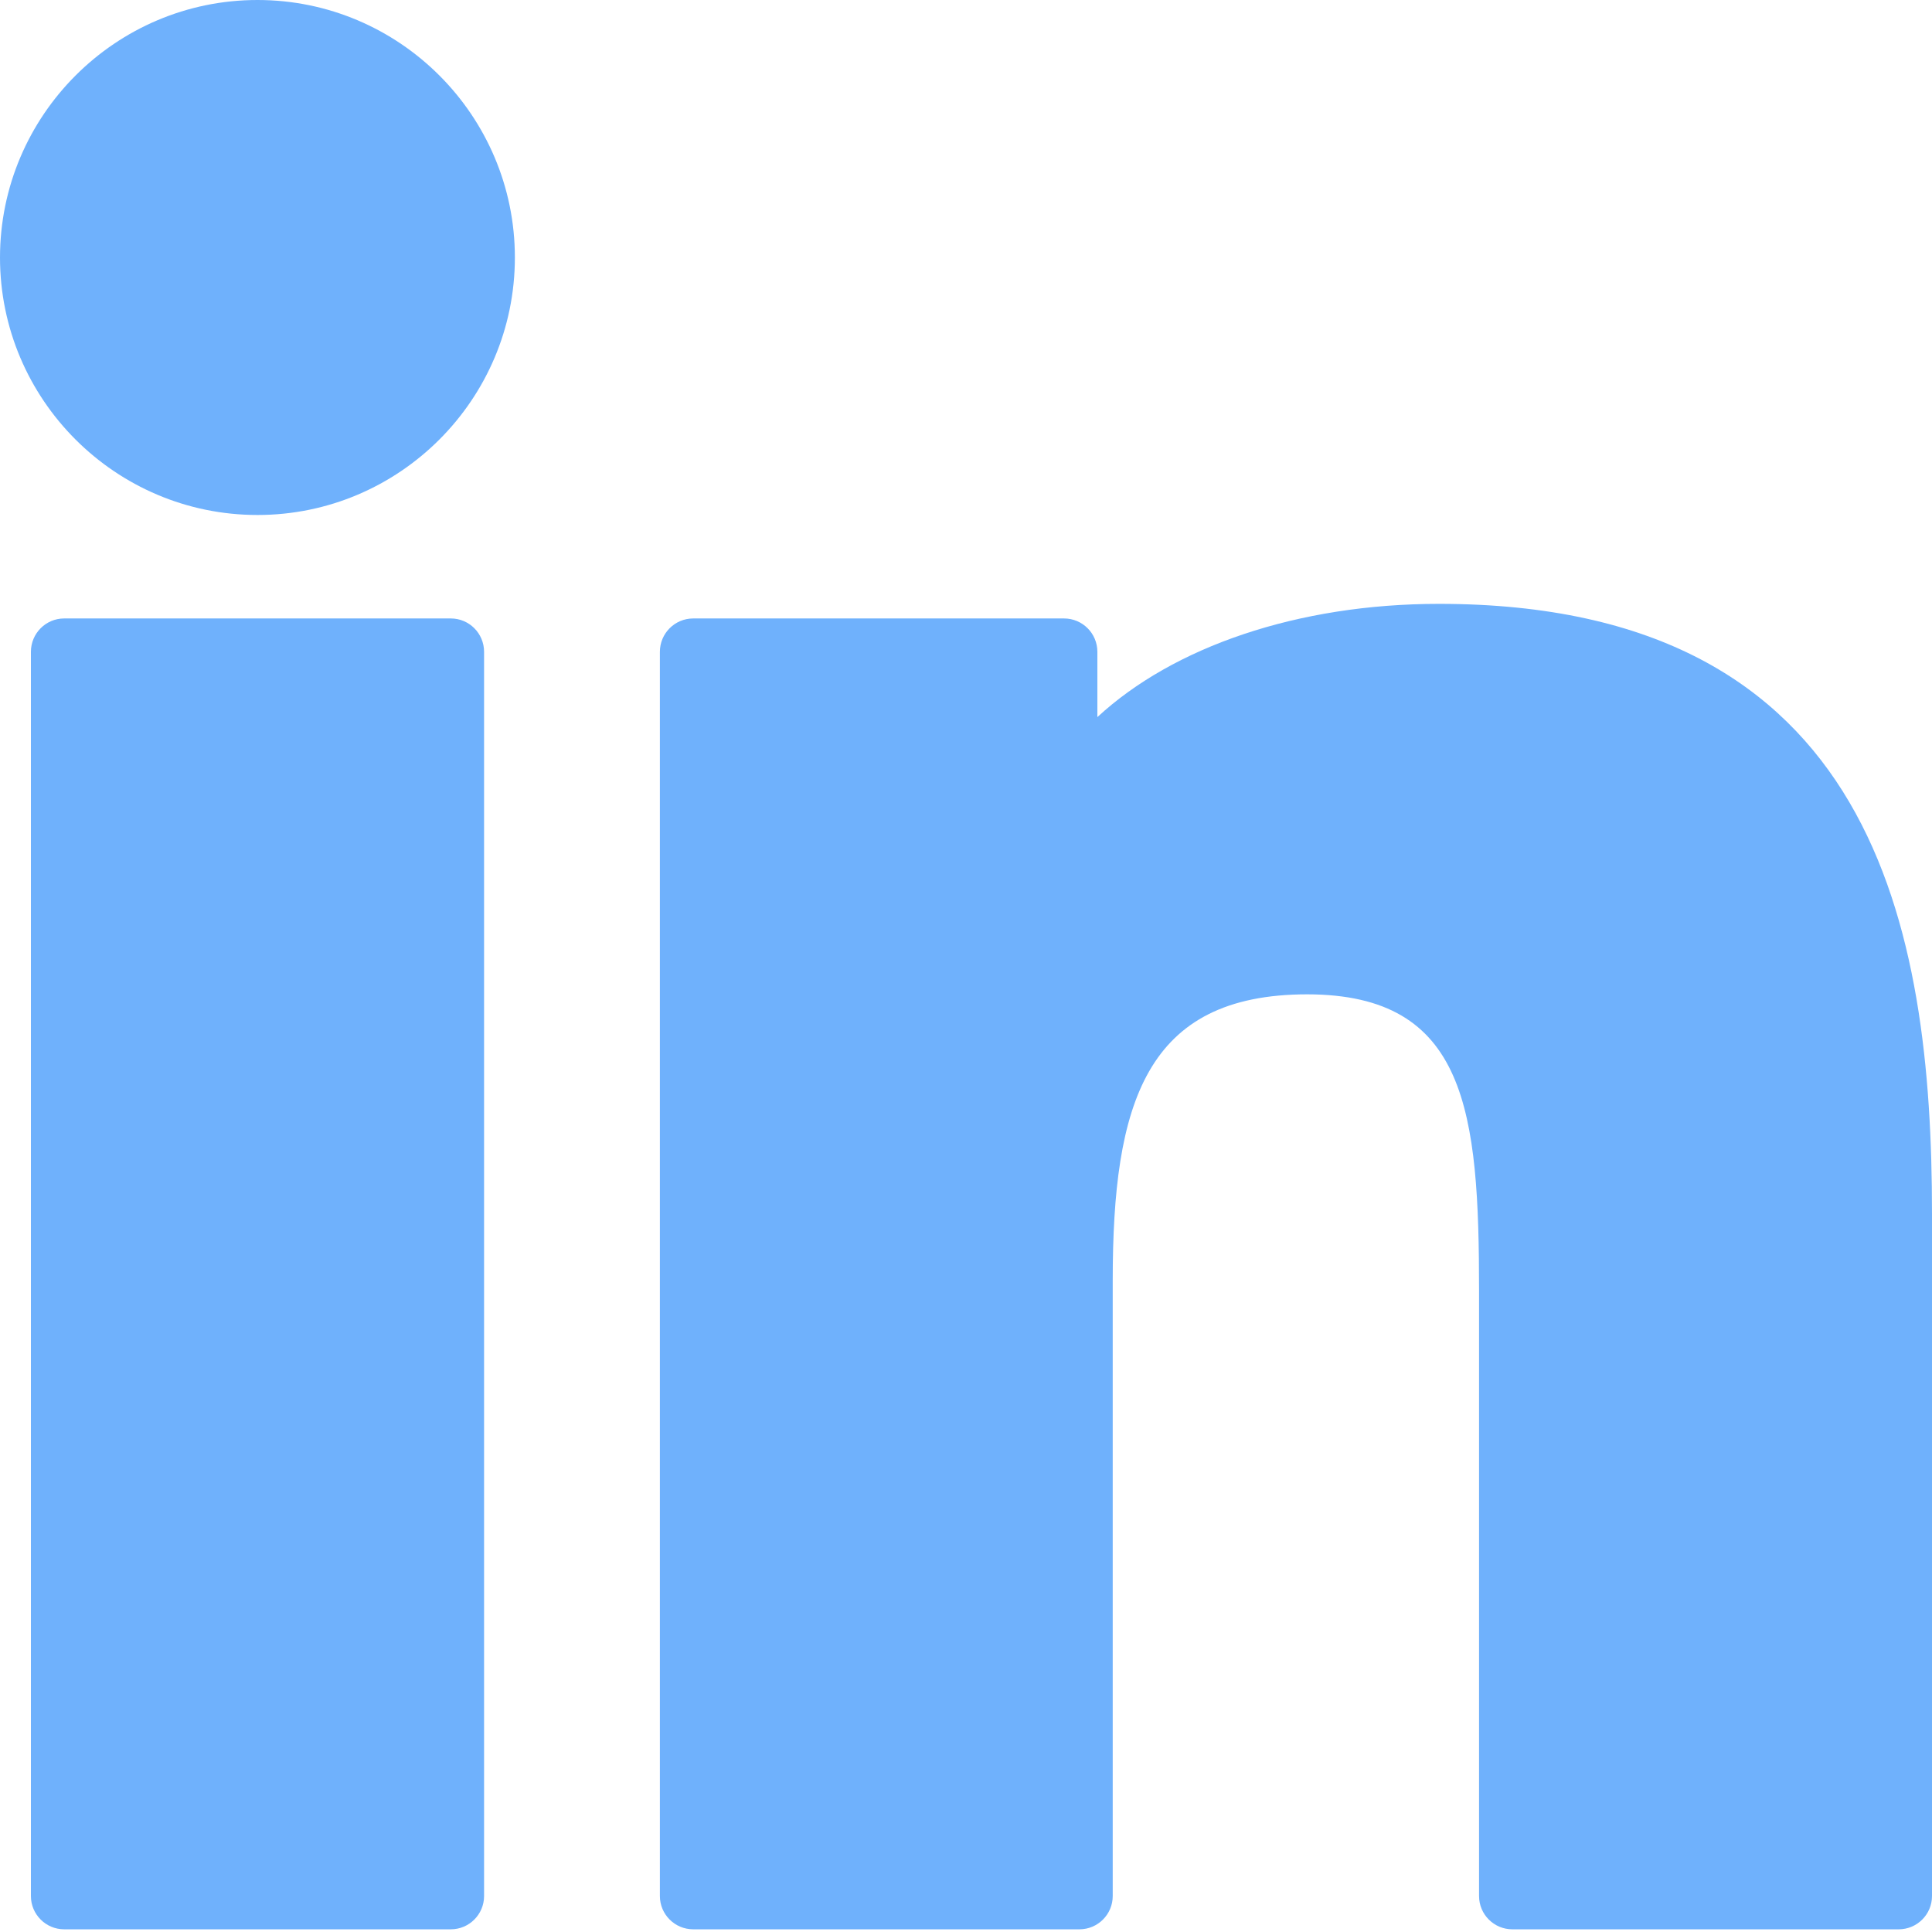<svg width="18" height="18" viewBox="0 0 18 18" fill="none" xmlns="http://www.w3.org/2000/svg">
<path d="M2.399 0C1.077 0 0.001 1.076 0 2.399C0 3.722 1.076 4.798 2.399 4.798C3.722 4.798 4.797 3.722 4.797 2.399C4.797 1.076 3.721 0 2.399 0Z" fill="#6FB1FC"/>
<path d="M4.2 5.762H0.598C0.427 5.762 0.288 5.901 0.288 6.073V17.665C0.288 17.836 0.427 17.975 0.598 17.975H4.2C4.371 17.975 4.51 17.836 4.51 17.665V6.073C4.51 5.901 4.371 5.762 4.2 5.762Z" fill="#6FB1FC"/>
<path d="M13.407 5.626C12.089 5.626 10.931 6.027 10.224 6.681V6.073C10.224 5.901 10.085 5.762 9.913 5.762H6.459C6.287 5.762 6.148 5.901 6.148 6.073V17.665C6.148 17.836 6.287 17.975 6.459 17.975H10.057C10.228 17.975 10.367 17.836 10.367 17.665V11.929C10.367 10.284 10.67 9.264 12.18 9.264C13.668 9.266 13.78 10.359 13.78 12.028V17.665C13.78 17.836 13.919 17.975 14.09 17.975H17.69C17.861 17.975 18 17.836 18 17.665V11.306C18 8.661 17.478 5.626 13.407 5.626Z" fill="#6FB1FC"/>
</svg>

